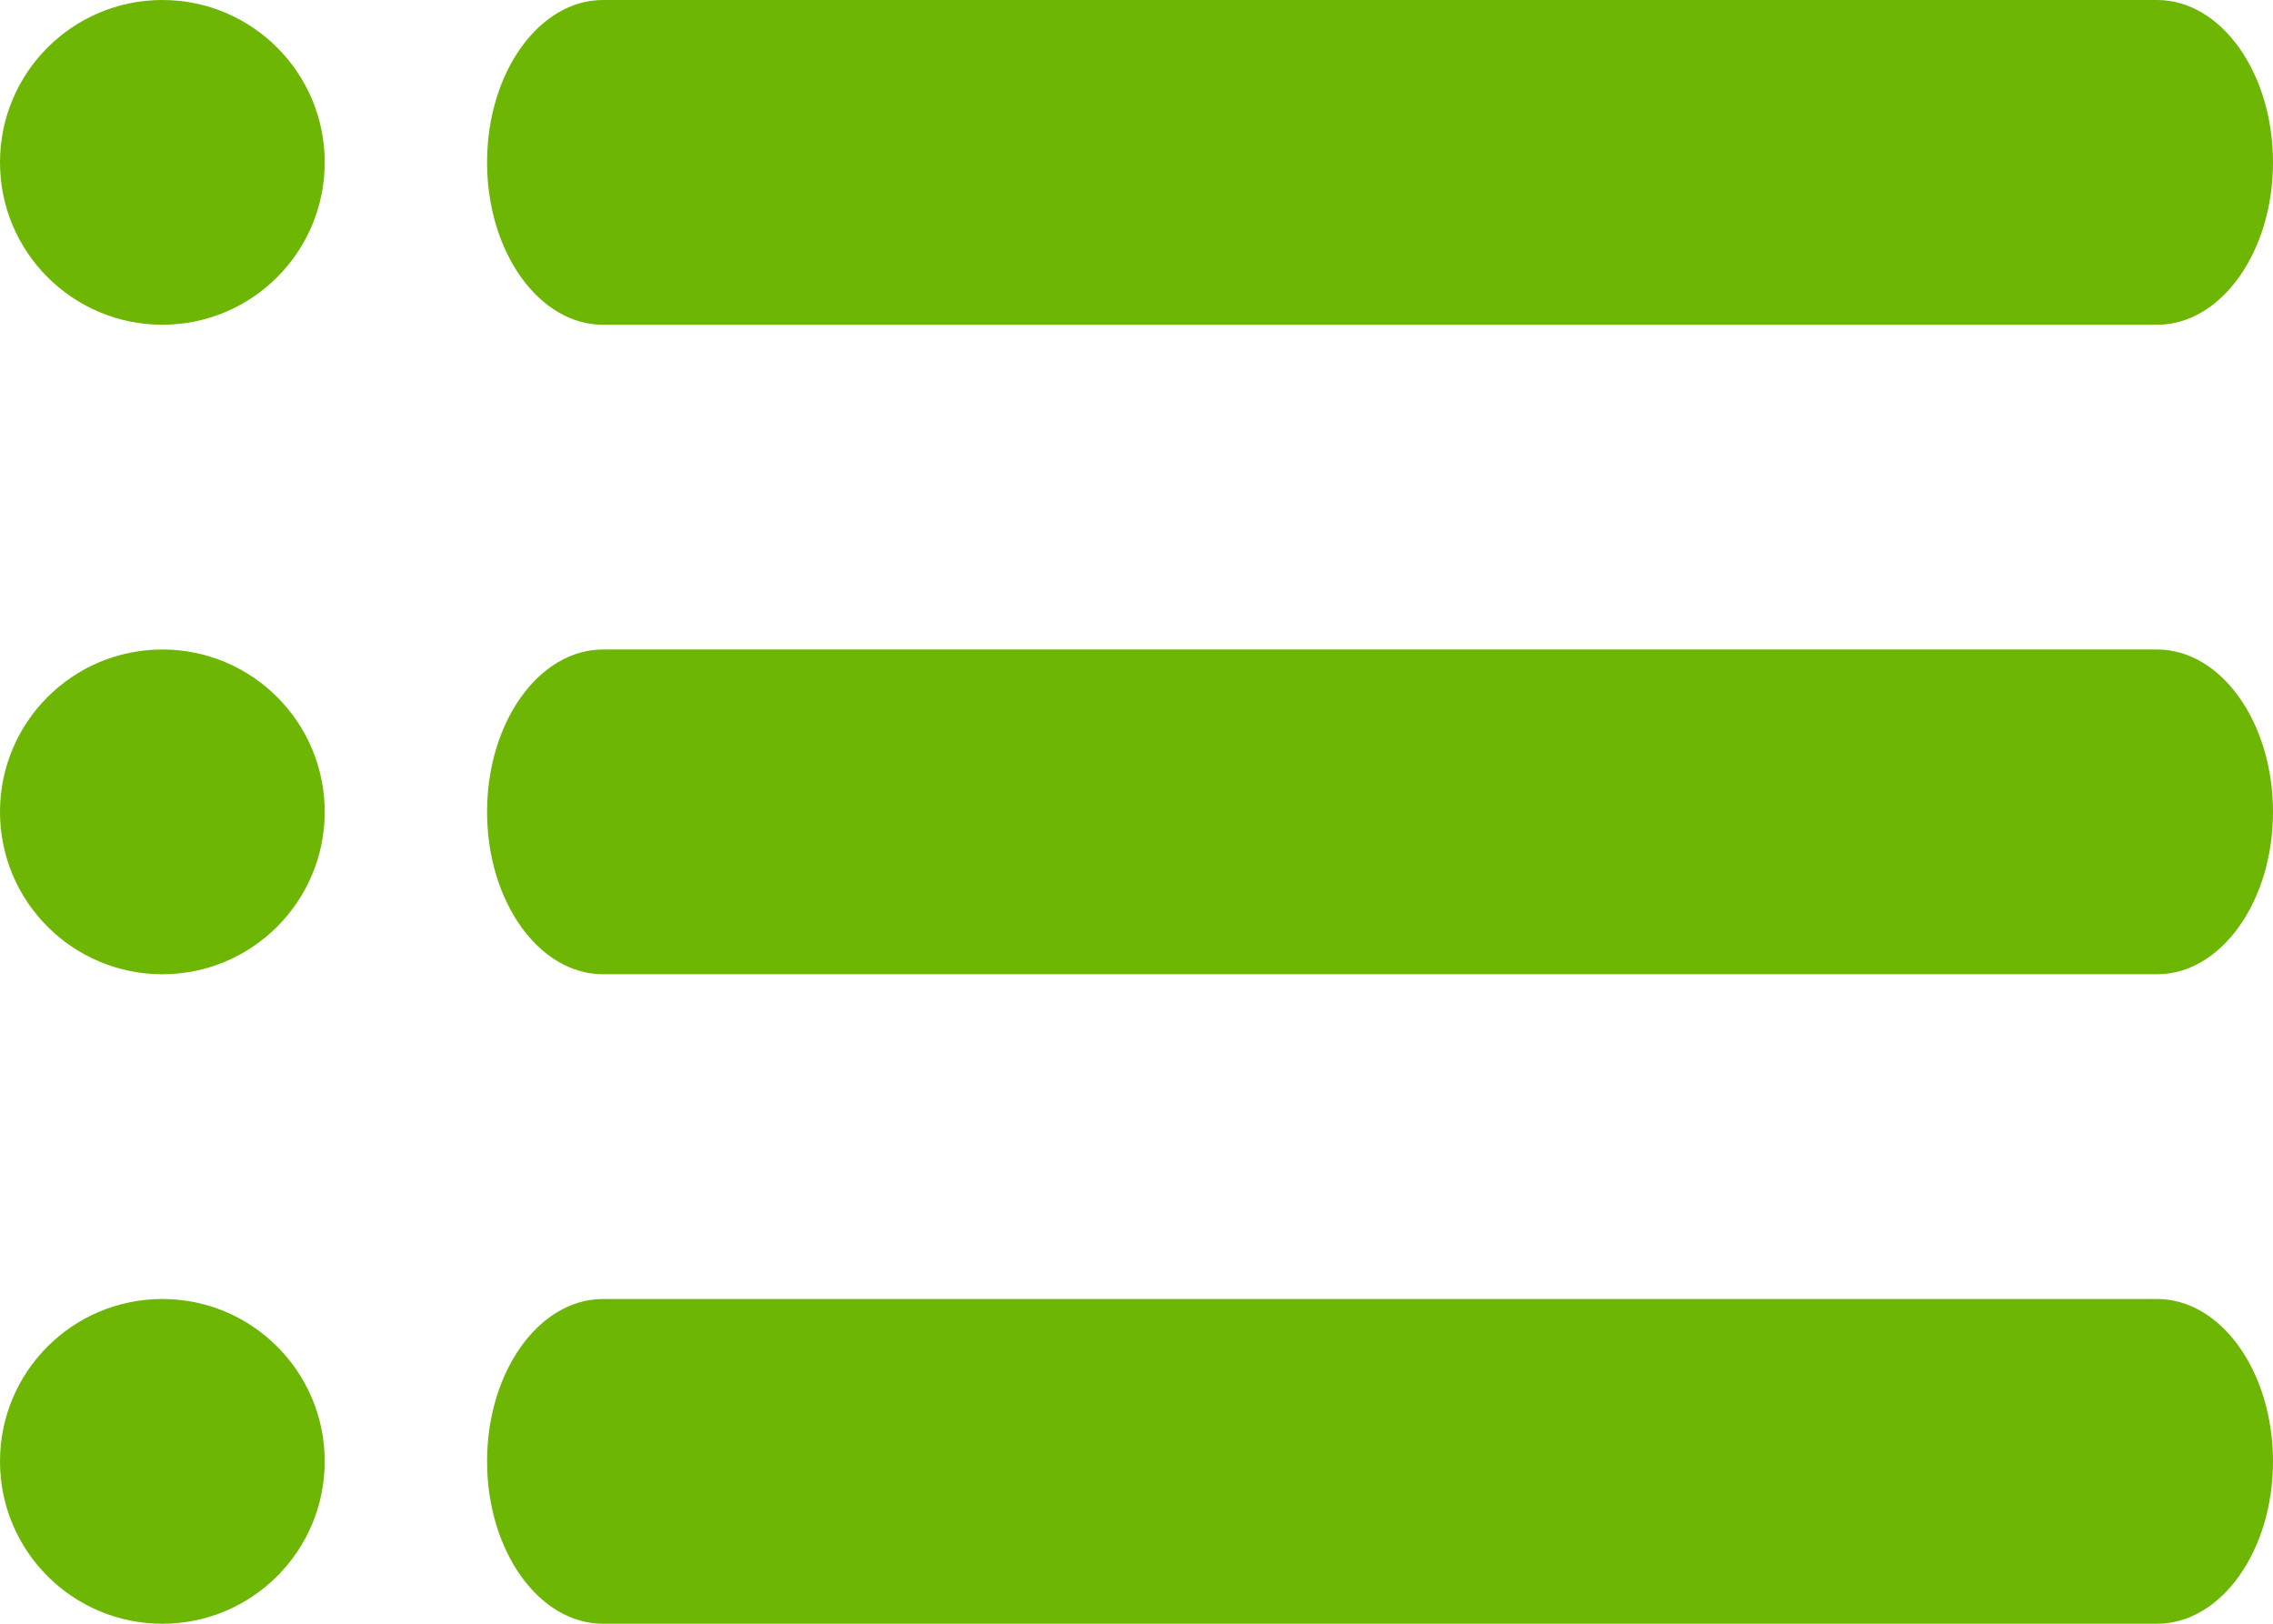<svg width="14px" height="10px" viewBox="0 0 14 10" version="1.1" xmlns="http://www.w3.org/2000/svg" xmlns:xlink="http://www.w3.org/1999/xlink">
    <title>list</title>
    <g id="Symbols" stroke="none" stroke-width="1" fill="none" fill-rule="evenodd">
        <g id="switch/list" transform="translate(-8, -9)" fill="#6EB604" fill-rule="nonzero">
            <g id="list" transform="translate(8, 9)">
                <path d="M13.286,10 L3.714,10 C3.32,10 3,9.552 3,9 C3,8.448 3.32,8 3.714,8 L13.286,8 C13.68,8 14,8.448 14,9 C14,9.552 13.68,10 13.286,10 Z" id="Path"></path>
                <path d="M13.286,6 L3.714,6 C3.32,6 3,5.552 3,5 C3,4.448 3.32,4 3.714,4 L13.286,4 C13.68,4 14,4.448 14,5 C14,5.552 13.68,6 13.286,6 Z" id="Path"></path>
                <path d="M13.286,2 L3.714,2 C3.32,2 3,1.552 3,1 C3,0.448 3.32,0 3.714,0 L13.286,0 C13.68,0 14,0.448 14,1 C14,1.552 13.68,2 13.286,2 Z" id="Path"></path>
                <circle id="Oval" cx="1" cy="1" r="1"></circle>
                <circle id="Oval" cx="1" cy="5" r="1"></circle>
                <circle id="Oval" cx="1" cy="9" r="1"></circle>
            </g>
        </g>
    </g>
</svg>
